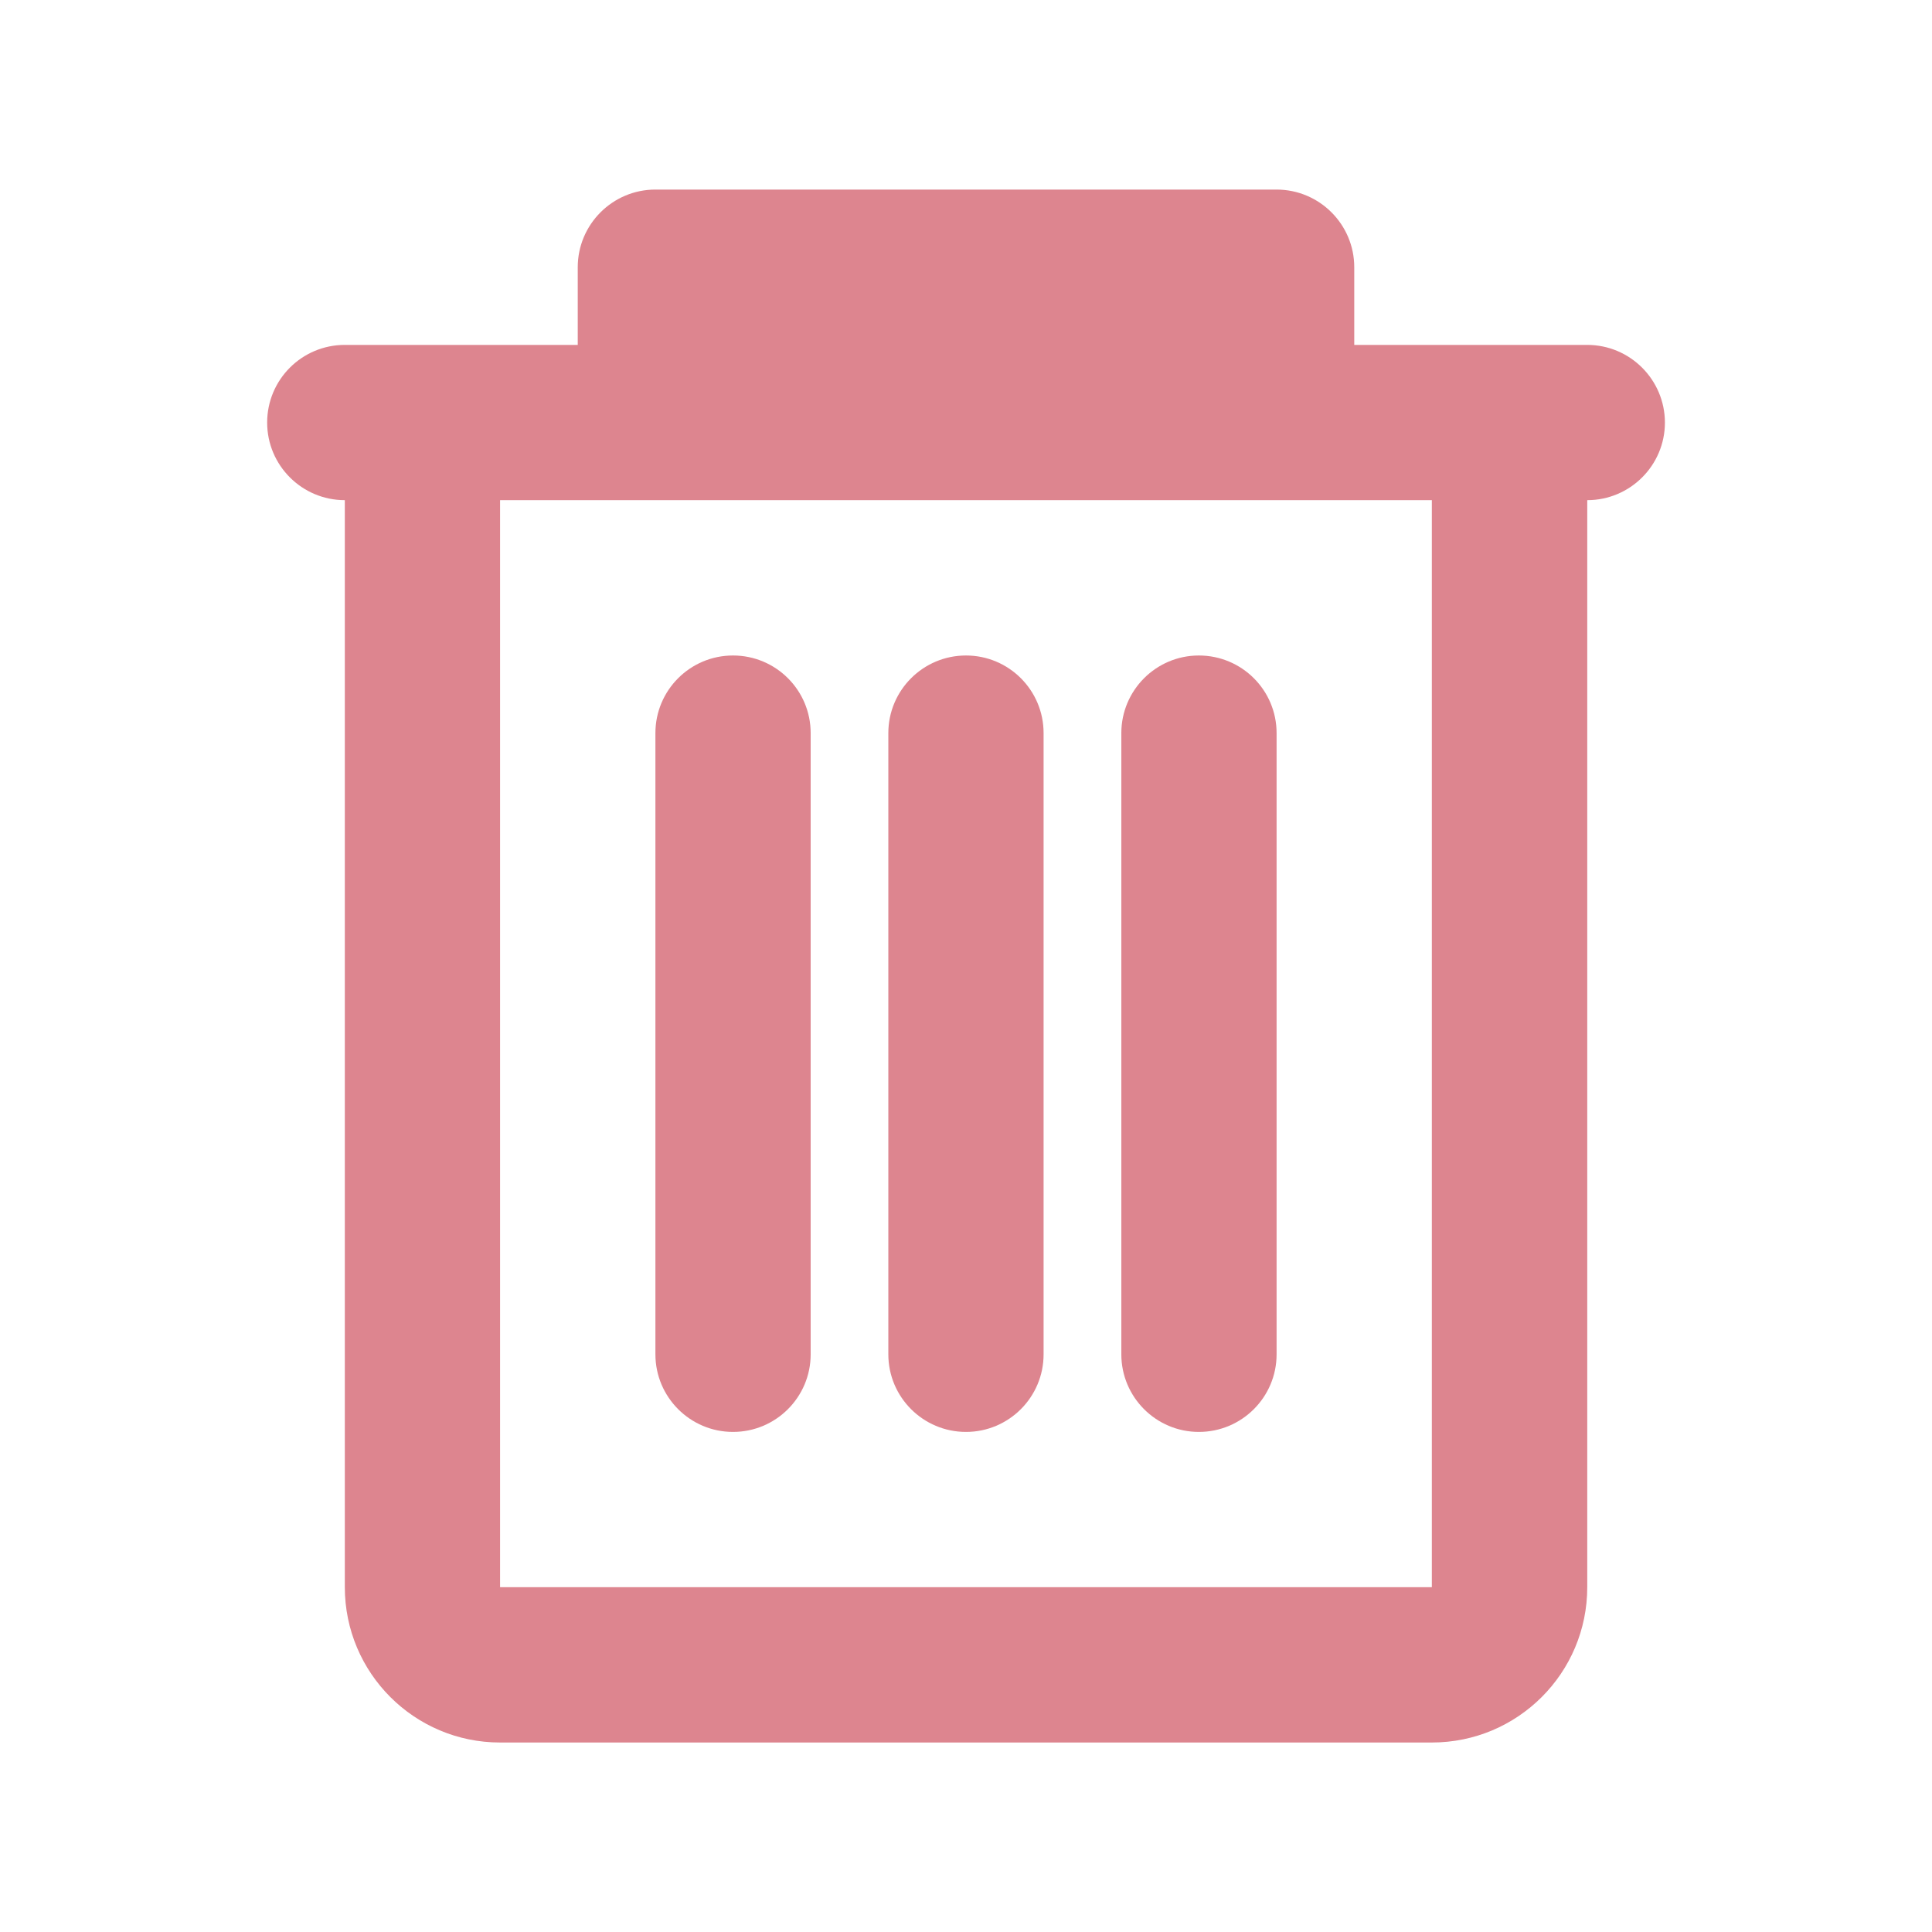 <?xml version="1.0" encoding="utf-8"?>
<!-- Generator: Adobe Illustrator 16.0.0, SVG Export Plug-In . SVG Version: 6.00 Build 0)  -->
<!DOCTYPE svg PUBLIC "-//W3C//DTD SVG 1.1//EN" "http://www.w3.org/Graphics/SVG/1.1/DTD/svg11.dtd">
<svg version="1.1" id="Layer_1" xmlns="http://www.w3.org/2000/svg" xmlns:xlink="http://www.w3.org/1999/xlink" x="0px" y="0px"
	 width="25px" height="25px" viewBox="0 0 25 25" enable-background="new 0 0 25 25" xml:space="preserve">
<g id="_x36_4._Trash" display="none">
	<g display="inline">
		<path fill="#CECDCD" d="M12.5,18.529c0.554,0,1.004-0.452,1.004-1.004v-8.04c0-0.555-0.45-1.004-1.004-1.004
			c-0.555,0-1.005,0.45-1.005,1.004v8.04C11.495,18.077,11.945,18.529,12.5,18.529z M20.538,4.462h-3.014V3.458
			c0-0.555-0.45-1.005-1.006-1.005H8.481c-0.555,0-1.005,0.45-1.005,1.005v1.004H4.462c-0.555,0-1.005,0.45-1.005,1.005
			c0,0.554,0.45,1.004,1.005,1.004v14.065c0,1.112,0.9,2.012,2.009,2.012h12.057c1.111,0,2.011-0.899,2.011-2.012V6.471
			c0.554,0,1.005-0.45,1.005-1.004C21.543,4.912,21.092,4.462,20.538,4.462z M18.527,20.536H6.471V6.471h12.057V20.536z
			 M9.485,18.529c0.555,0,1.005-0.452,1.005-1.004v-8.04c0-0.555-0.45-1.004-1.005-1.004s-1.004,0.45-1.004,1.004v8.04
			C8.481,18.077,8.931,18.529,9.485,18.529z M15.513,18.529c0.556,0,1.006-0.452,1.006-1.004v-8.04c0-0.555-0.45-1.004-1.006-1.004
			c-0.553,0-1.003,0.45-1.003,1.004v8.04C14.51,18.077,14.96,18.529,15.513,18.529z"/>
	</g>
</g>
<g id="_x35_00._Down" display="none">
	<g display="inline">
		<path fill="#CECDCD" d="M17.65,3.58C12.723,0.736,6.424,2.423,3.58,7.35c-2.845,4.927-1.158,11.227,3.771,14.07
			c4.925,2.845,11.228,1.156,14.068-3.769C24.266,12.724,22.575,6.424,17.65,3.58z M19.635,16.619
			c-2.274,3.941-7.313,5.294-11.255,3.018C4.439,17.36,3.088,12.322,5.364,8.38c2.274-3.942,7.315-5.292,11.257-3.016
			C20.562,7.639,21.912,12.68,19.635,16.619z M14.686,10.492L12.5,12.678l-2.186-2.187c-0.401-0.401-1.054-0.401-1.456,0
			c-0.402,0.403-0.402,1.055,0,1.458l2.914,2.912c0.402,0.404,1.055,0.404,1.457,0l2.913-2.912c0.402-0.403,0.402-1.055,0-1.458
			C15.739,10.09,15.087,10.09,14.686,10.492z"/>
	</g>
</g>
<g id="_x36_4._Trash_1_">
	<g>
		<path fill="#DD858F" d="M12.5,18.529c0.554,0,1.004-0.45,1.004-1.004V9.486c0-0.555-0.45-1.004-1.004-1.004
			c-0.555,0-1.005,0.45-1.005,1.004v8.039C11.495,18.079,11.945,18.529,12.5,18.529z M20.538,4.463h-3.014V3.458
			c0-0.554-0.45-1.005-1.006-1.005H8.481c-0.555,0-1.005,0.451-1.005,1.005v1.005H4.462c-0.555,0-1.005,0.449-1.005,1.005
			c0,0.554,0.45,1.004,1.005,1.004v14.066c0,1.11,0.9,2.01,2.009,2.01h12.057c1.111,0,2.011-0.899,2.011-2.01V6.472
			c0.554,0,1.005-0.45,1.005-1.004C21.543,4.912,21.092,4.463,20.538,4.463z M18.527,20.538H6.471V6.472h12.057V20.538z
			 M9.485,18.529c0.555,0,1.005-0.45,1.005-1.004V9.486c0-0.555-0.45-1.004-1.005-1.004s-1.004,0.45-1.004,1.004v8.039
			C8.481,18.079,8.931,18.529,9.485,18.529z M15.513,18.529c0.556,0,1.006-0.45,1.006-1.004V9.486c0-0.555-0.45-1.004-1.006-1.004
			c-0.553,0-1.003,0.45-1.003,1.004v8.039C14.51,18.079,14.96,18.529,15.513,18.529z"/>
	</g>
</g>
<g id="_x35_00._Down_1_" display="none">
	<g display="inline">
		<path fill="#35A5DD" d="M17.65,3.58C12.723,0.736,6.424,2.423,3.58,7.35c-2.845,4.927-1.158,11.227,3.771,14.07
			c4.925,2.845,11.228,1.156,14.068-3.769C24.266,12.723,22.575,6.424,17.65,3.58z M19.635,16.619
			c-2.274,3.941-7.313,5.294-11.255,3.018C4.439,17.36,3.088,12.321,5.364,8.38c2.274-3.942,7.315-5.292,11.257-3.016
			C20.562,7.639,21.912,12.679,19.635,16.619z M14.686,10.492L12.5,12.677l-2.186-2.186c-0.401-0.401-1.054-0.401-1.456,0
			c-0.402,0.402-0.402,1.055,0,1.458l2.914,2.912c0.402,0.404,1.055,0.404,1.457,0l2.913-2.912c0.402-0.402,0.402-1.056,0-1.458
			C15.739,10.089,15.087,10.089,14.686,10.492z"/>
	</g>
</g>
<g id="_x35_00._Down_3_" display="none">
	<g display="inline">
		<path fill="#CECDCD" d="M21.419,7.349C18.578,2.424,12.276,0.735,7.351,3.58C2.422,6.423,0.735,12.723,3.58,17.65
			c2.844,4.926,9.143,6.613,14.07,3.77C22.575,18.576,24.266,12.275,21.419,7.349z M16.621,19.636
			c-3.942,2.276-8.983,0.926-11.257-3.017C3.088,12.678,4.439,7.64,8.38,5.363c3.941-2.276,8.98-0.924,11.255,3.018
			C21.912,12.32,20.562,17.361,16.621,19.636z M16.142,14.508c0.402-0.402,0.402-1.055,0-1.457l-2.913-2.912
			c-0.402-0.404-1.055-0.404-1.457,0l-2.914,2.912c-0.402,0.402-0.402,1.055,0,1.457c0.402,0.401,1.055,0.401,1.456,0l2.186-2.186
			l2.186,2.186C15.087,14.91,15.739,14.91,16.142,14.508z"/>
	</g>
</g>
<g id="_x35_00._Down_2_" display="none">
	<g display="inline">
		<path fill="#35A5DD" d="M21.419,7.349C18.578,2.424,12.276,0.735,7.351,3.58C2.422,6.423,0.735,12.723,3.58,17.65
			c2.844,4.926,9.143,6.613,14.07,3.77C22.575,18.576,24.266,12.277,21.419,7.349z M16.621,19.636
			c-3.942,2.276-8.983,0.926-11.257-3.017C3.088,12.679,4.439,7.64,8.38,5.363c3.941-2.276,8.98-0.924,11.255,3.018
			C21.912,12.321,20.562,17.361,16.621,19.636z M16.142,14.508c0.402-0.401,0.402-1.055,0-1.457l-2.913-2.912
			c-0.402-0.404-1.055-0.404-1.457,0l-2.914,2.912c-0.402,0.402-0.402,1.056,0,1.457c0.402,0.402,1.055,0.402,1.456,0l2.186-2.186
			l2.186,2.186C15.087,14.91,15.739,14.91,16.142,14.508z"/>
	</g>
</g>
</svg>
